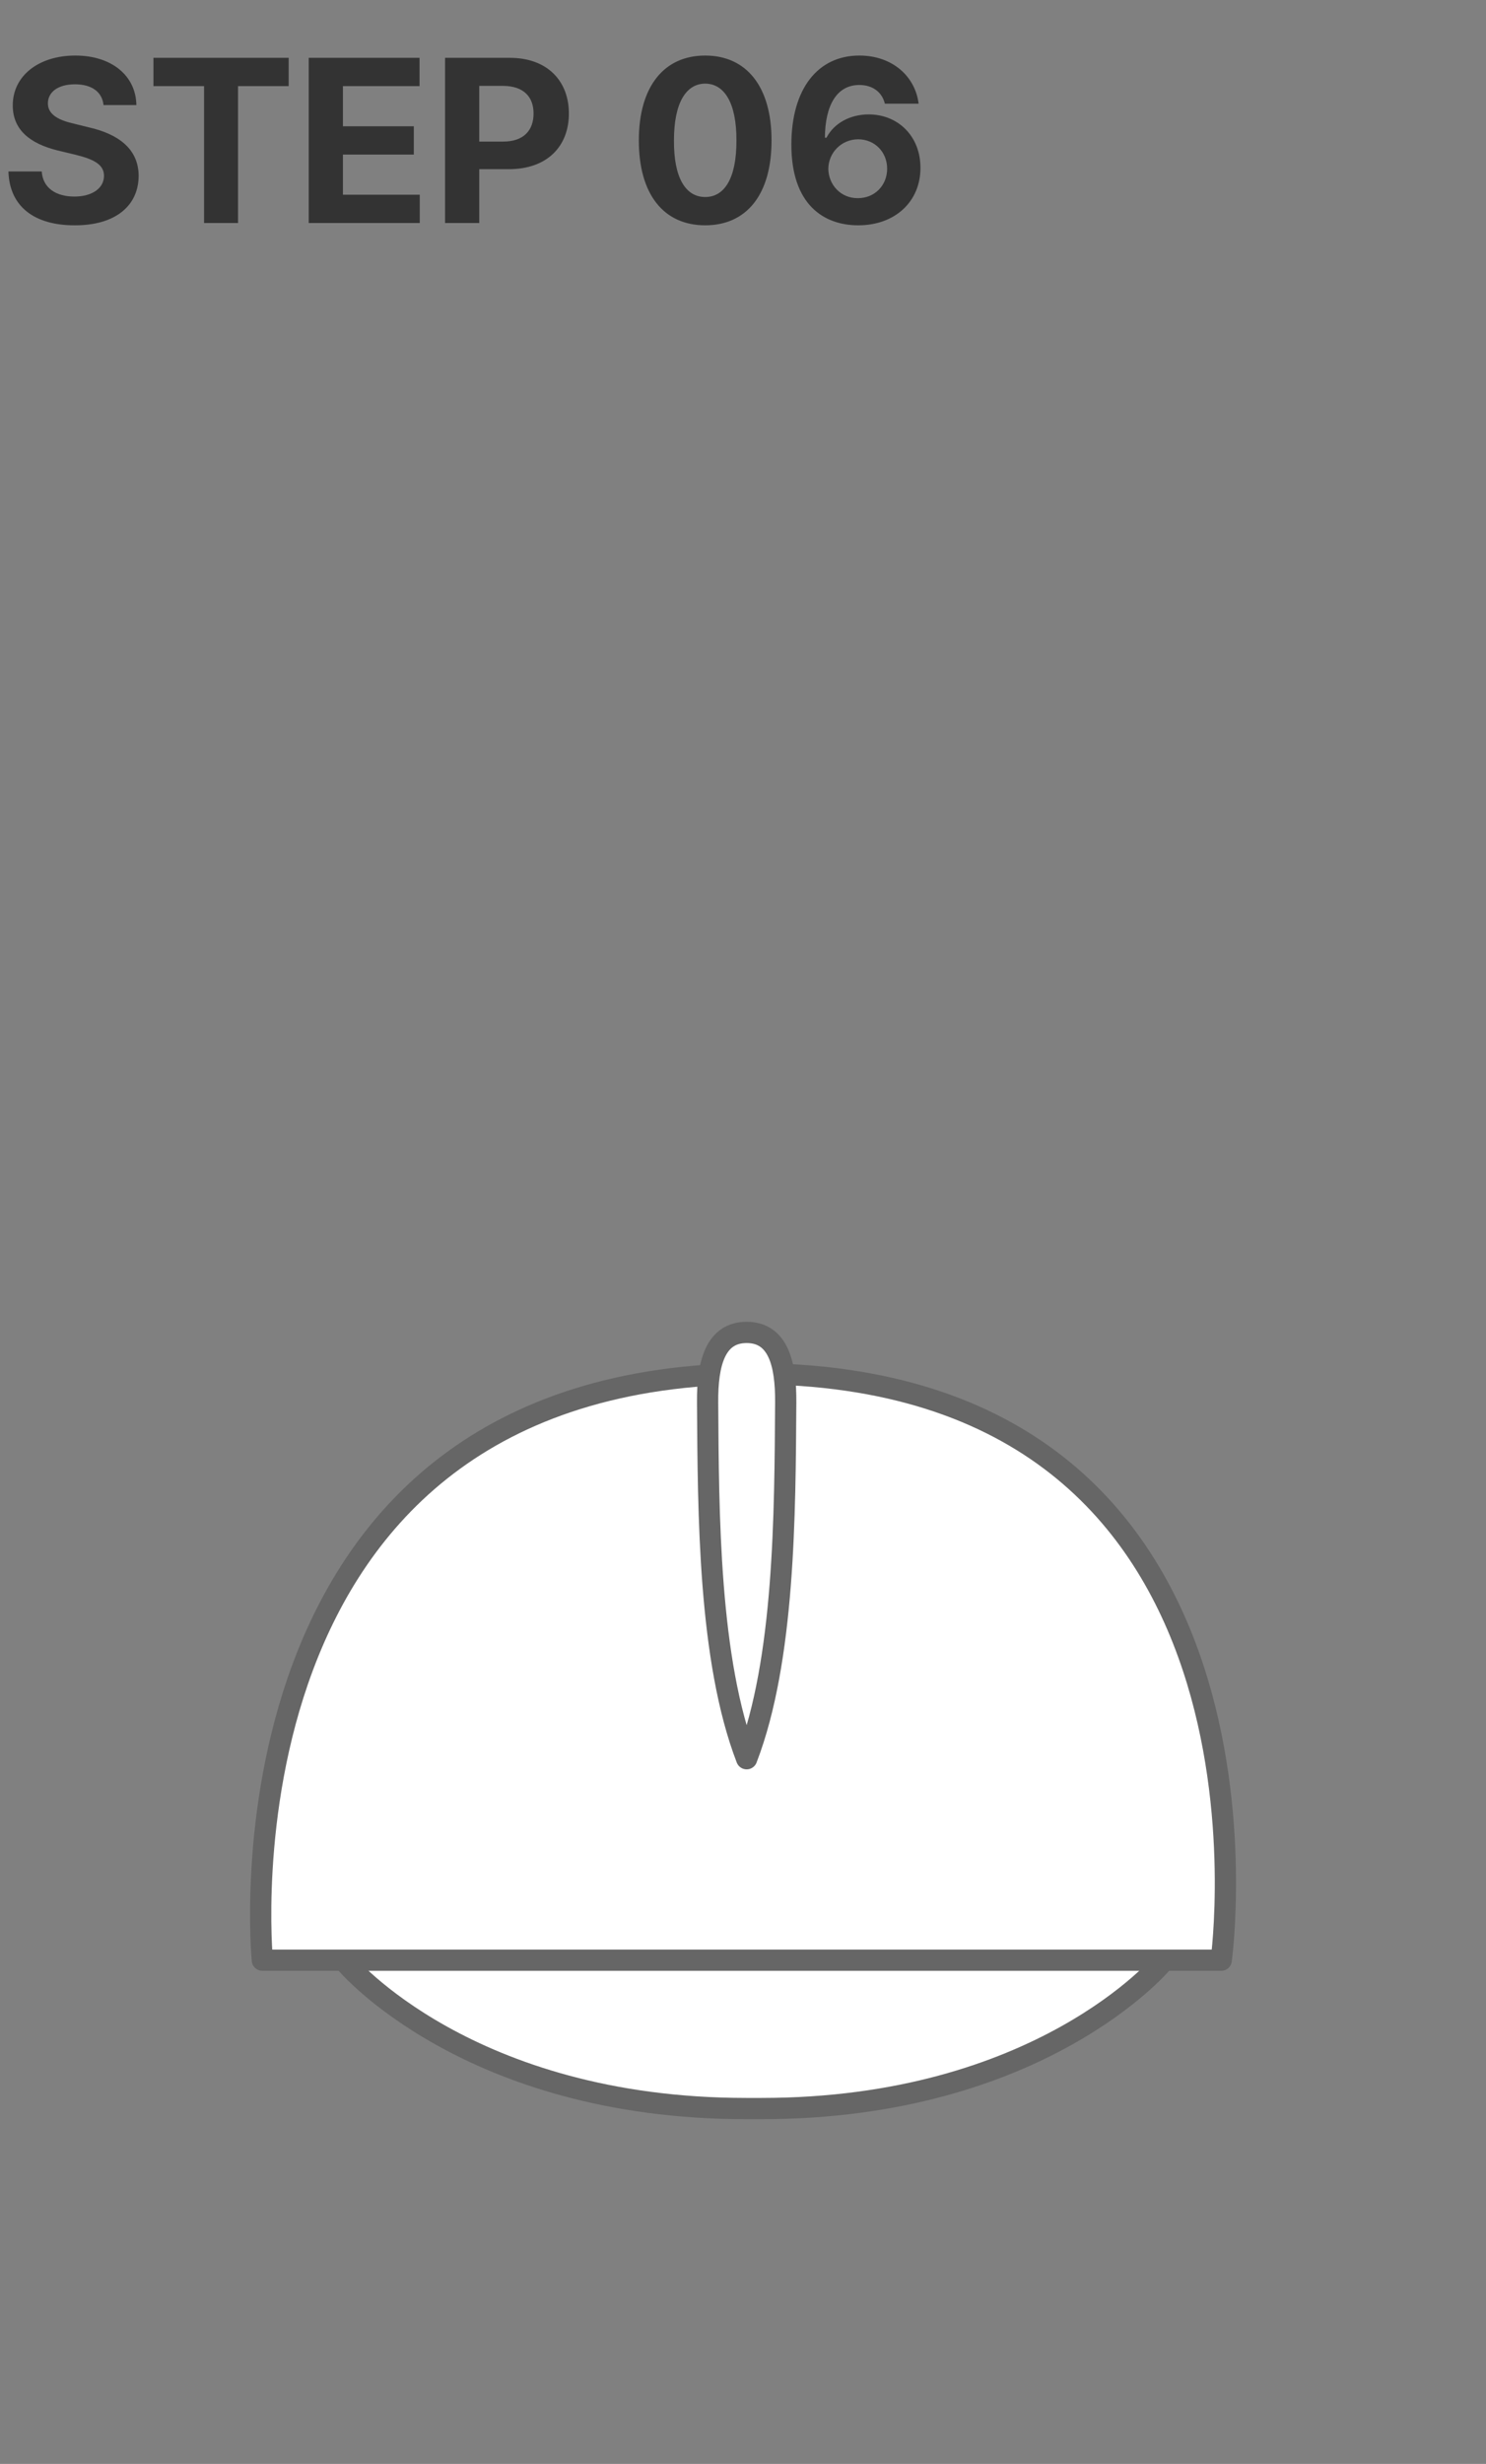<svg width="140" height="232" viewBox="0 0 140 232" fill="none" xmlns="http://www.w3.org/2000/svg">
<rect x="0" y="0" width="140" height="232" fill="#808080" stroke="none"/>
<g clip-path="url(#clip0_542_25007)">
<path d="M71.746 198.54C97.986 198.54 109.466 184.83 109.466 184.83V174.09H32.586V184.83C32.586 184.83 44.066 198.54 70.306 198.54H71.746Z" fill="white" stroke="#666666" stroke-width="2" stroke-linecap="round" stroke-linejoin="round"/>
<path d="M115.055 184.57C115.055 184.57 122.695 129.34 70.725 129.34H71.315C19.355 129.34 24.715 184.57 24.715 184.57H115.055Z" fill="white" stroke="#666666" stroke-width="2" stroke-linecap="round" stroke-linejoin="round"/>
<path d="M70.345 125.46C73.295 125.46 74.055 128.38 74.025 132.06C73.955 142.54 73.935 156.27 70.345 165.6C66.755 156.28 66.735 142.54 66.665 132.06C66.635 128.38 67.395 125.46 70.345 125.46V125.46Z" fill="white" stroke="#666666" stroke-width="2" stroke-linecap="round" stroke-linejoin="round"/>
</g>
<path d="M9.754 9.893H12.848C12.805 7.143 10.538 5.23 7.09 5.23C3.685 5.23 1.192 7.11 1.203 9.936C1.203 12.213 2.814 13.523 5.436 14.168L7.133 14.576C8.83 14.995 9.797 15.489 9.797 16.553C9.797 17.713 8.701 18.508 7.004 18.508C5.285 18.508 4.039 17.713 3.932 16.145H0.795C0.892 19.485 3.287 21.226 7.047 21.215C10.839 21.226 13.052 19.399 13.062 16.553C13.052 13.964 11.065 12.61 8.4 11.998L7.004 11.654C5.661 11.354 4.501 10.849 4.512 9.721C4.522 8.689 5.436 7.938 7.068 7.938C8.647 7.938 9.625 8.657 9.754 9.893ZM14.456 8.109H19.226V21H22.427V8.109H27.197V5.445H14.456V8.109ZM29.085 21H39.548V18.336H32.307V14.555H38.989V11.891H32.307V8.109H39.526V5.445H29.085V21ZM41.93 21H45.152V15.93H47.945C51.533 15.93 53.596 13.792 53.596 10.688C53.596 7.626 51.566 5.445 48.031 5.445H41.93V21ZM45.152 13.33V8.088H47.43C49.342 8.099 50.276 9.141 50.266 10.688C50.276 12.256 49.342 13.33 47.43 13.33H45.152ZM66.438 21.215C70.327 21.215 72.69 18.336 72.69 13.223C72.69 8.142 70.316 5.23 66.438 5.23C62.56 5.23 60.186 8.142 60.186 13.223C60.186 18.314 62.539 21.215 66.438 21.215ZM63.495 13.223C63.495 9.667 64.644 7.884 66.438 7.873C68.232 7.884 69.392 9.667 69.382 13.223C69.392 16.811 68.243 18.551 66.438 18.551C64.634 18.551 63.473 16.811 63.495 13.223ZM80.83 21.215C84.343 21.226 86.728 18.959 86.717 15.801C86.728 12.868 84.644 10.773 81.84 10.773C80.121 10.773 78.585 11.579 77.865 12.965H77.715C77.737 9.903 78.843 8.002 80.959 8.002C82.216 8.002 83.108 8.679 83.365 9.764H86.545C86.234 7.207 84.085 5.23 80.959 5.23C77.07 5.23 74.567 8.335 74.557 13.588C74.546 19.281 77.618 21.204 80.83 21.215ZM78.037 15.887C78.059 14.372 79.262 13.126 80.852 13.115C82.431 13.126 83.58 14.329 83.58 15.887C83.58 17.455 82.409 18.669 80.809 18.658C79.219 18.669 78.059 17.412 78.037 15.887Z" fill="#333333"/>
<defs>
<clipPath id="clip0_542_25007">
<rect width="92.89" height="75.08" fill="white" transform="translate(23.555 124.46)"/>
</clipPath>
</defs>
</svg>
